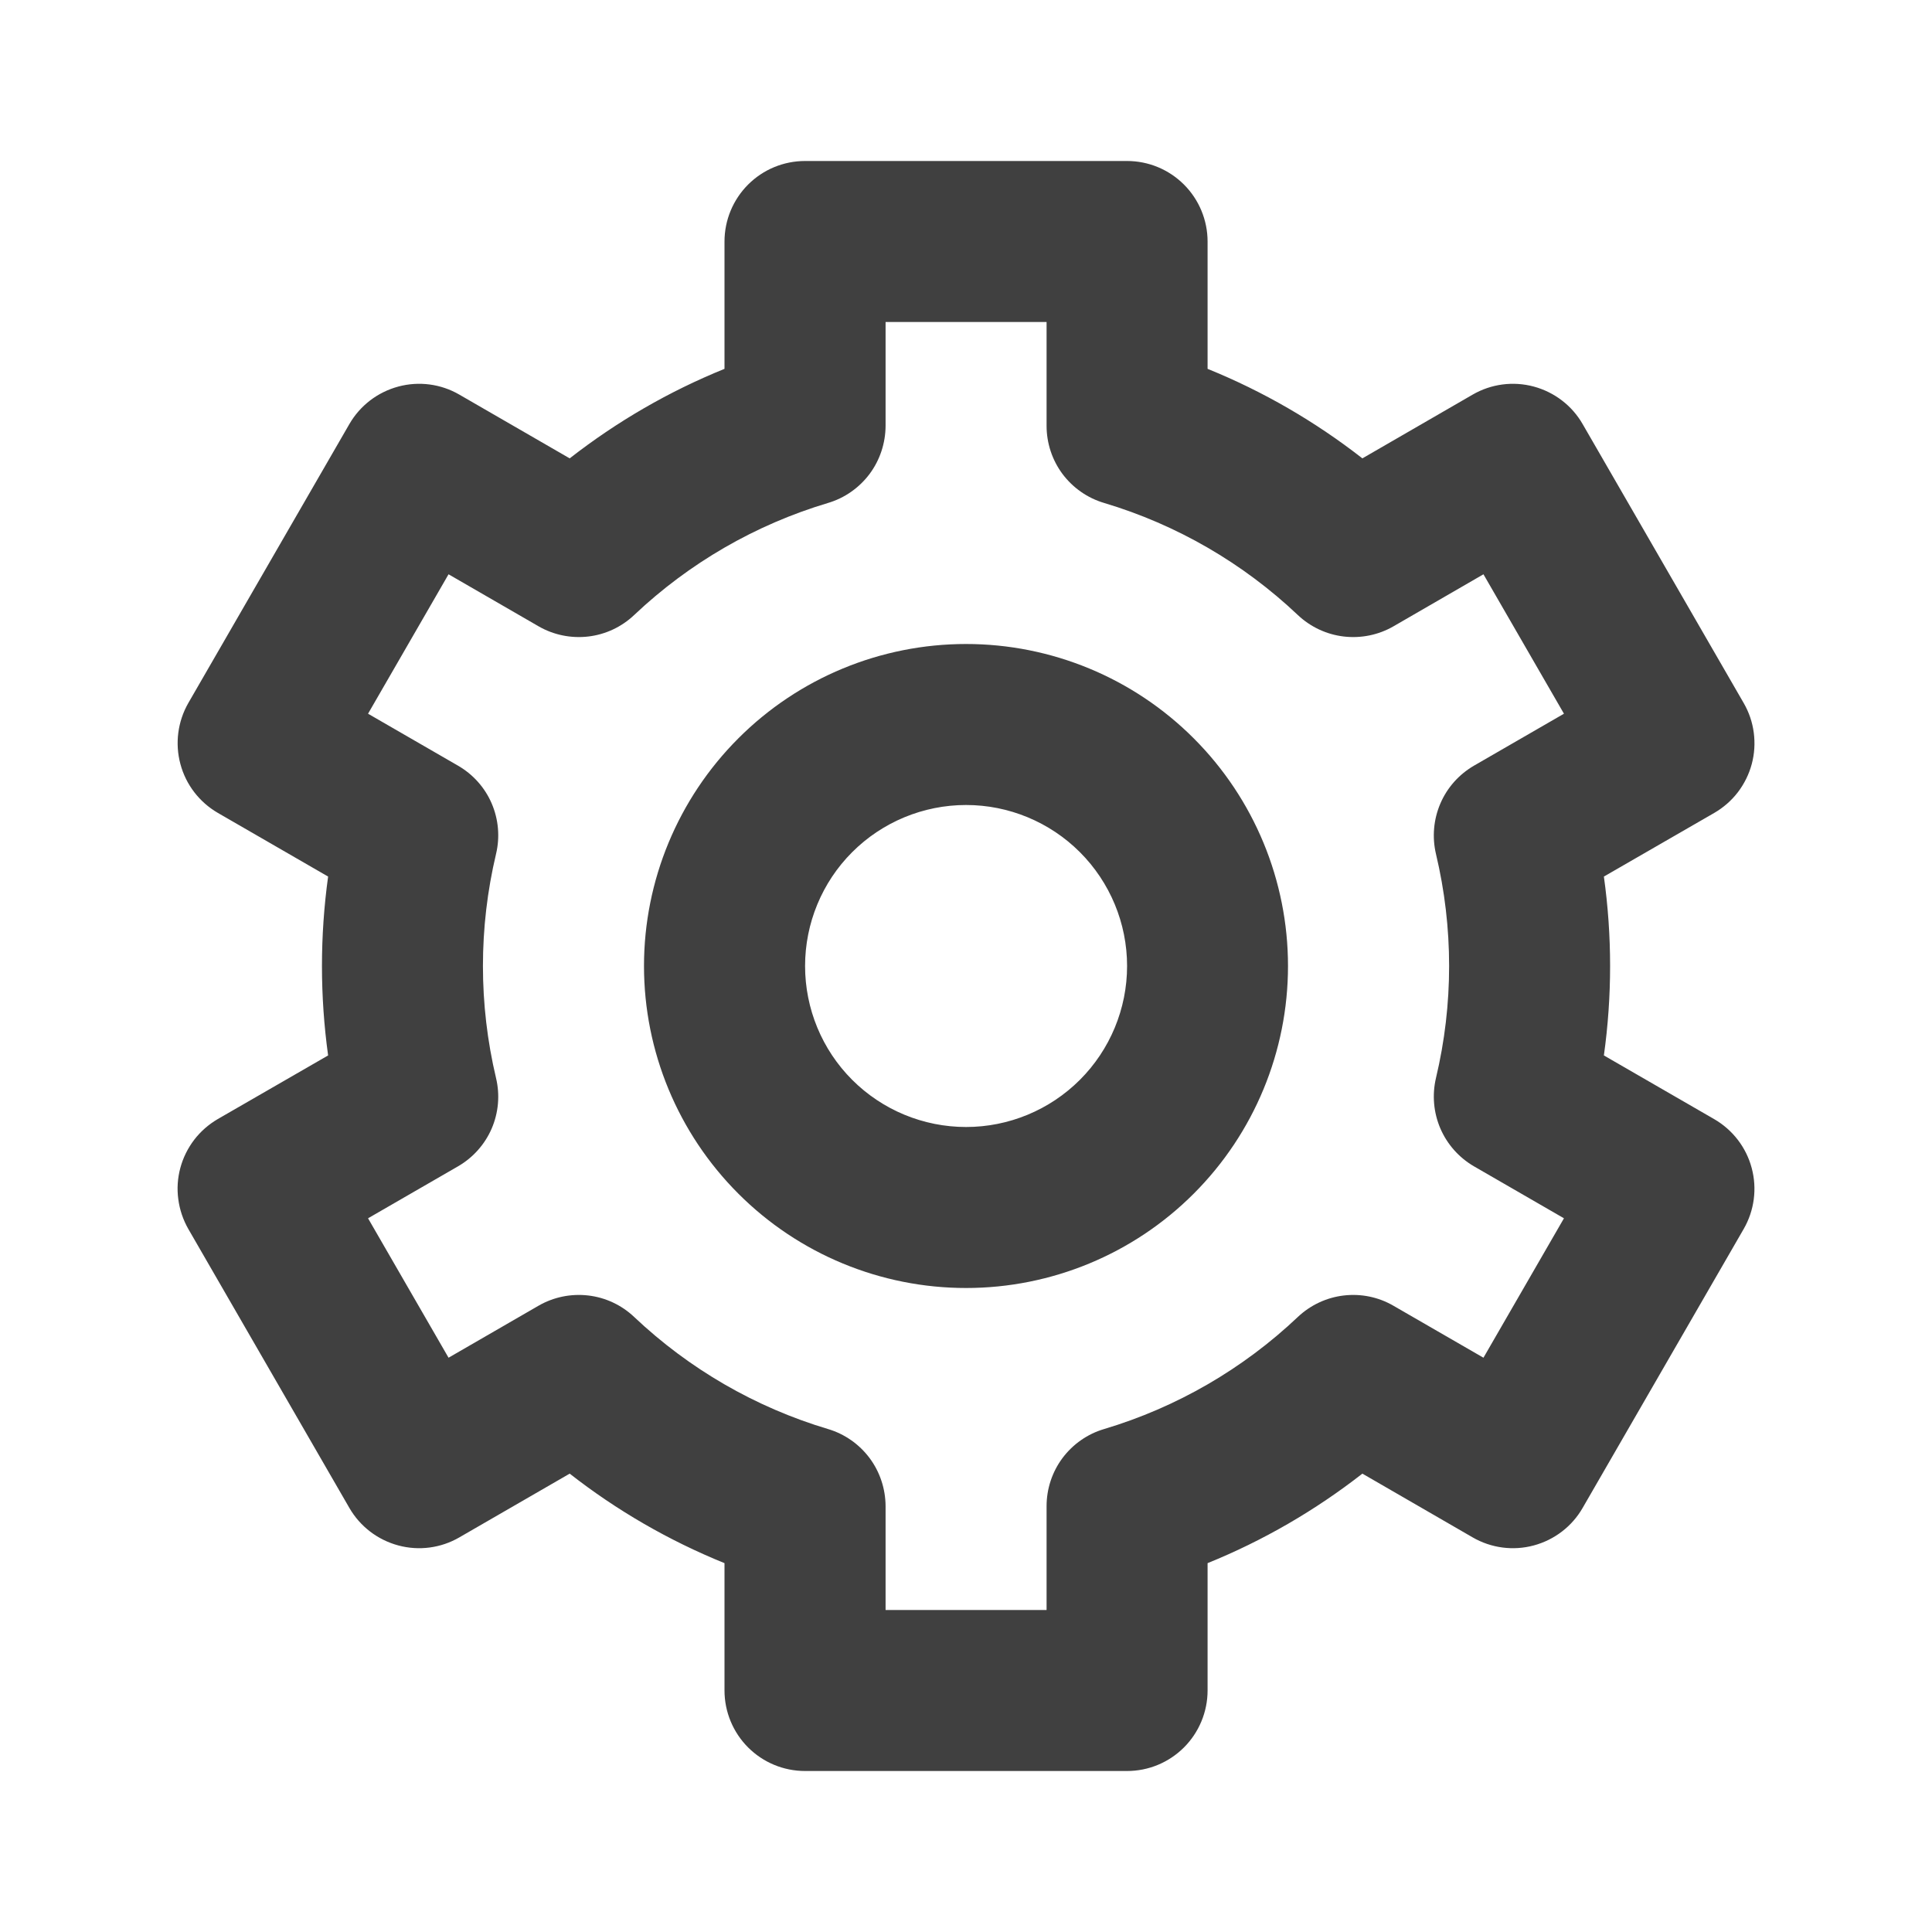 <svg width="24" height="24" viewBox="0 0 24 24" fill="none" xmlns="http://www.w3.org/2000/svg">
<path fill-rule="evenodd" clip-rule="evenodd" d="M10.001 2C9.735 2 9.481 2.105 9.293 2.293C9.106 2.48 9 2.735 9 3V4.582C8.311 4.861 7.664 5.236 7.077 5.694L5.706 4.902C5.477 4.769 5.204 4.733 4.948 4.802C4.691 4.871 4.473 5.038 4.34 5.268L2.34 8.732C2.208 8.962 2.172 9.235 2.241 9.491C2.309 9.747 2.477 9.965 2.706 10.098L4.076 10.889C3.974 11.626 3.974 12.374 4.076 13.111L2.706 13.901C2.593 13.967 2.493 14.054 2.413 14.158C2.333 14.263 2.274 14.382 2.24 14.509C2.206 14.636 2.197 14.768 2.215 14.898C2.232 15.029 2.275 15.154 2.34 15.268L4.34 18.732C4.473 18.962 4.691 19.129 4.948 19.198C5.204 19.267 5.477 19.231 5.706 19.098L7.077 18.306C7.658 18.761 8.305 19.136 9 19.418V21C9 21.265 9.106 21.52 9.293 21.707C9.481 21.895 9.735 22 10.001 22H14.001C14.266 22 14.52 21.895 14.708 21.707C14.895 21.52 15.001 21.265 15.001 21V19.418C15.69 19.139 16.337 18.764 16.924 18.306L18.294 19.098C18.524 19.231 18.797 19.267 19.053 19.198C19.309 19.129 19.528 18.962 19.66 18.732L21.66 15.268C21.793 15.038 21.829 14.765 21.76 14.509C21.692 14.253 21.524 14.035 21.294 13.902L19.924 13.111C20.027 12.374 20.027 11.626 19.924 10.889L21.294 10.099C21.408 10.033 21.508 9.946 21.588 9.842C21.668 9.737 21.727 9.618 21.761 9.491C21.795 9.364 21.803 9.232 21.786 9.102C21.769 8.971 21.726 8.846 21.66 8.732L19.66 5.268C19.528 5.038 19.309 4.871 19.053 4.802C18.797 4.733 18.524 4.769 18.294 4.902L16.924 5.694C16.337 5.236 15.69 4.861 15.001 4.582V3C15.001 2.735 14.895 2.48 14.708 2.293C14.52 2.105 14.266 2 14.001 2H10.001ZM11.001 5.29V4H13.001V5.29C13.001 5.505 13.07 5.715 13.199 5.888C13.328 6.06 13.509 6.187 13.716 6.248C14.616 6.517 15.44 6.994 16.122 7.64C16.279 7.788 16.479 7.882 16.693 7.907C16.907 7.932 17.124 7.888 17.311 7.78L18.428 7.134L19.428 8.866L18.311 9.511C18.125 9.619 17.978 9.783 17.893 9.981C17.808 10.179 17.789 10.399 17.838 10.608C18.056 11.523 18.056 12.477 17.838 13.392C17.789 13.601 17.808 13.821 17.893 14.019C17.978 14.216 18.125 14.381 18.311 14.489L19.428 15.134L18.428 16.866L17.309 16.22C17.123 16.112 16.907 16.068 16.693 16.093C16.479 16.118 16.279 16.212 16.122 16.36C15.44 17.006 14.616 17.483 13.716 17.752C13.509 17.813 13.328 17.94 13.199 18.112C13.07 18.285 13.001 18.495 13.001 18.71V20H11.001V18.71C11 18.495 10.931 18.285 10.802 18.112C10.673 17.94 10.492 17.813 10.286 17.752C9.385 17.483 8.561 17.006 7.878 16.36C7.722 16.212 7.522 16.118 7.308 16.093C7.094 16.068 6.877 16.112 6.69 16.22L5.572 16.866L4.572 15.134L5.689 14.489C5.876 14.381 6.023 14.216 6.108 14.019C6.193 13.821 6.212 13.601 6.162 13.392C5.945 12.477 5.945 11.523 6.162 10.608C6.212 10.399 6.193 10.179 6.108 9.981C6.023 9.783 5.876 9.619 5.689 9.511L4.572 8.866L5.572 7.134L6.69 7.78C6.877 7.888 7.094 7.932 7.308 7.907C7.522 7.882 7.722 7.788 7.878 7.64C8.561 6.994 9.385 6.517 10.286 6.248C10.492 6.187 10.673 6.06 10.802 5.888C10.931 5.715 11 5.505 11.001 5.29ZM10.001 12C10.001 11.47 10.211 10.961 10.586 10.586C10.961 10.211 11.47 10 12.001 10C12.531 10 13.04 10.211 13.415 10.586C13.79 10.961 14.001 11.47 14.001 12C14.001 12.53 13.79 13.039 13.415 13.414C13.04 13.789 12.531 14 12.001 14C11.47 14 10.961 13.789 10.586 13.414C10.211 13.039 10.001 12.53 10.001 12ZM12.001 8C10.94 8 9.922 8.421 9.172 9.172C8.422 9.922 8 10.939 8 12C8 13.061 8.422 14.078 9.172 14.828C9.922 15.579 10.94 16 12.001 16C13.061 16 14.079 15.579 14.829 14.828C15.579 14.078 16 13.061 16 12C16 10.939 15.579 9.922 14.829 9.172C14.079 8.421 13.061 8 12.001 8V8Z" fill="#404040"/>
</svg>
